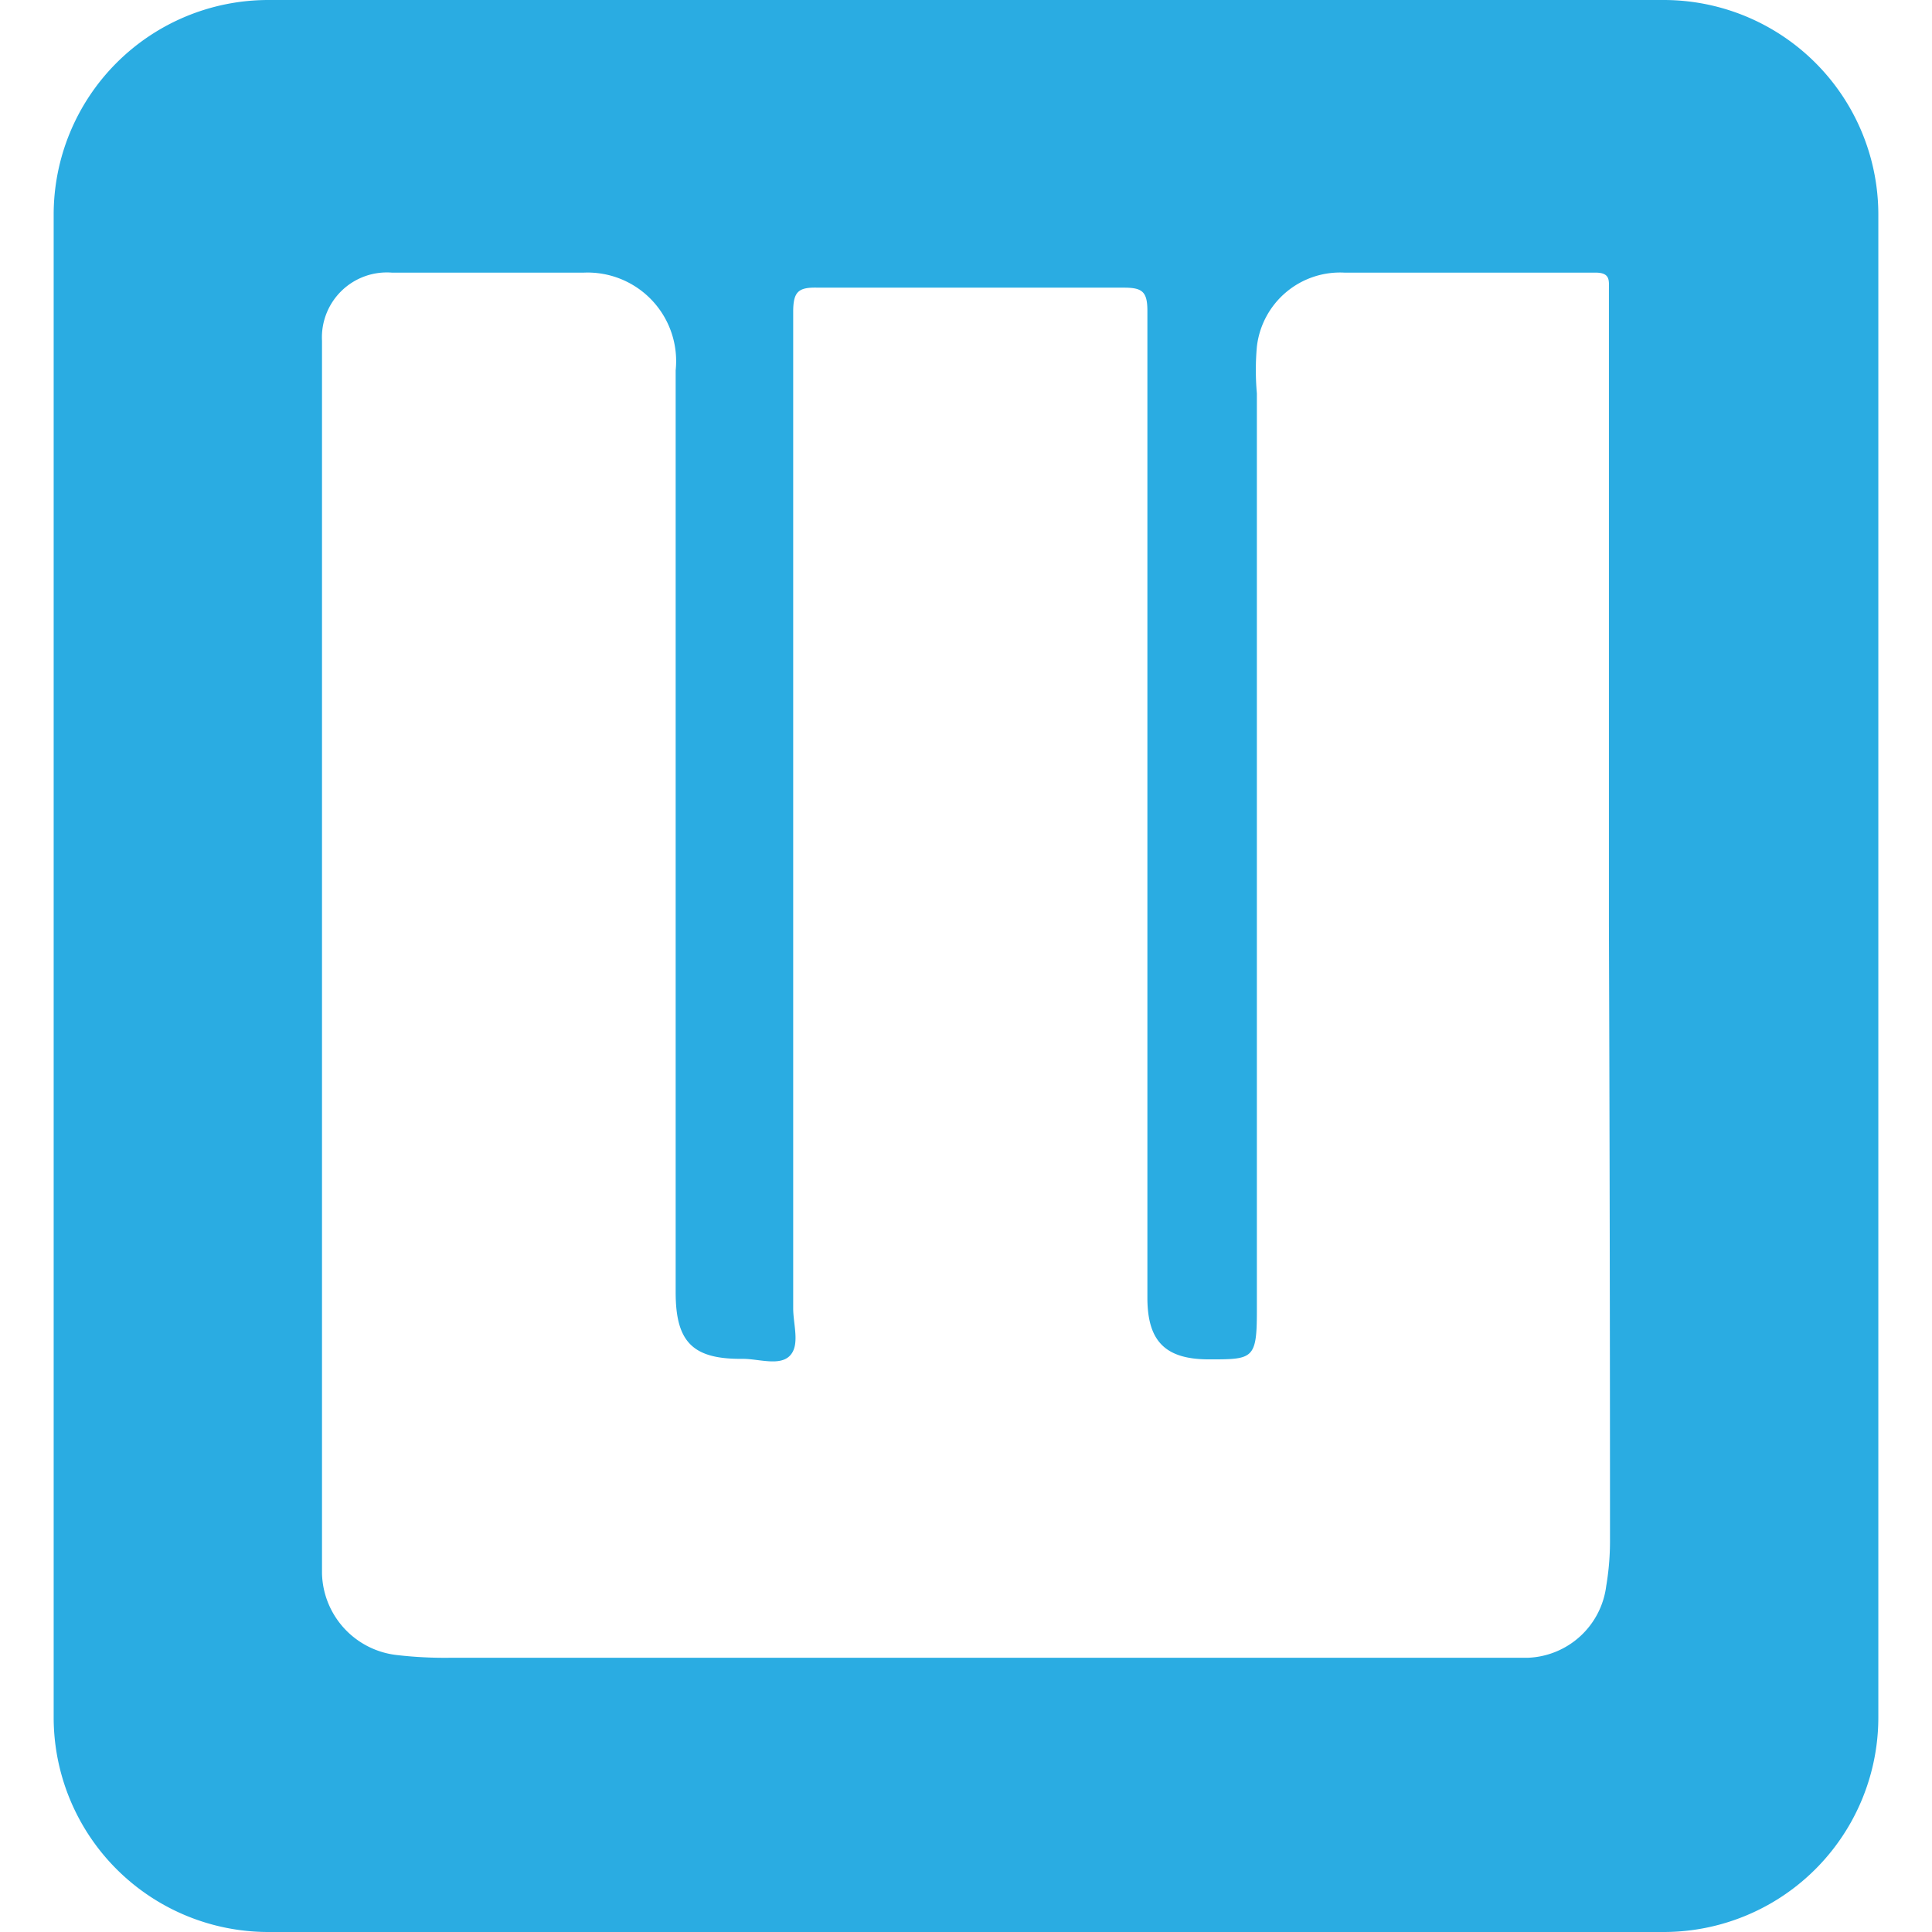 <svg xmlns="http://www.w3.org/2000/svg" viewBox="0 0 36 36"><defs><style>.a{fill:none;}.b{fill:#2aace2;}</style></defs><title>wigglers</title><rect class="a" width="36" height="36"/><path class="b" d="M31,0H5A4,4,0,0,0,1,4V32a4,4,0,0,0,4,4H31a4,4,0,0,0,4-4V4A4,4,0,0,0,31,0ZM29.93,29.55a1.53,1.53,0,0,1-1.46,1.34c-.4,0-.8,0-1.2,0H8.4a7.74,7.74,0,0,1-1-.05A1.57,1.57,0,0,1,6,29.32c0-.27,0-.54,0-.8Q6,17.62,6,6.72c0-.12,0-.24,0-.37A1.21,1.21,0,0,1,7.3,5.08c1.19,0,2.39,0,3.58,0A1.65,1.65,0,0,1,12.59,6.9c0,2,0,3.95,0,5.92q0,5.63,0,11.26c0,.93.32,1.25,1.25,1.24.3,0,.69.14.88-.06s.06-.58.06-.88q0-9.29,0-18.57c0-.38.1-.46.46-.45q2.85,0,5.7,0c.34,0,.44.07.44.43q0,9.2,0,18.39c0,.82.34,1.15,1.15,1.15s.89,0,.89-.89q0-8.56,0-17.11a4.9,4.9,0,0,1,0-.87,1.56,1.56,0,0,1,1.63-1.38c1.56,0,3.12,0,4.68,0,.28,0,.25.15.25.32q0,2.74,0,5.48v6.36Q30,23,30,28.68A5,5,0,0,1,29.93,29.55Z"/></svg>